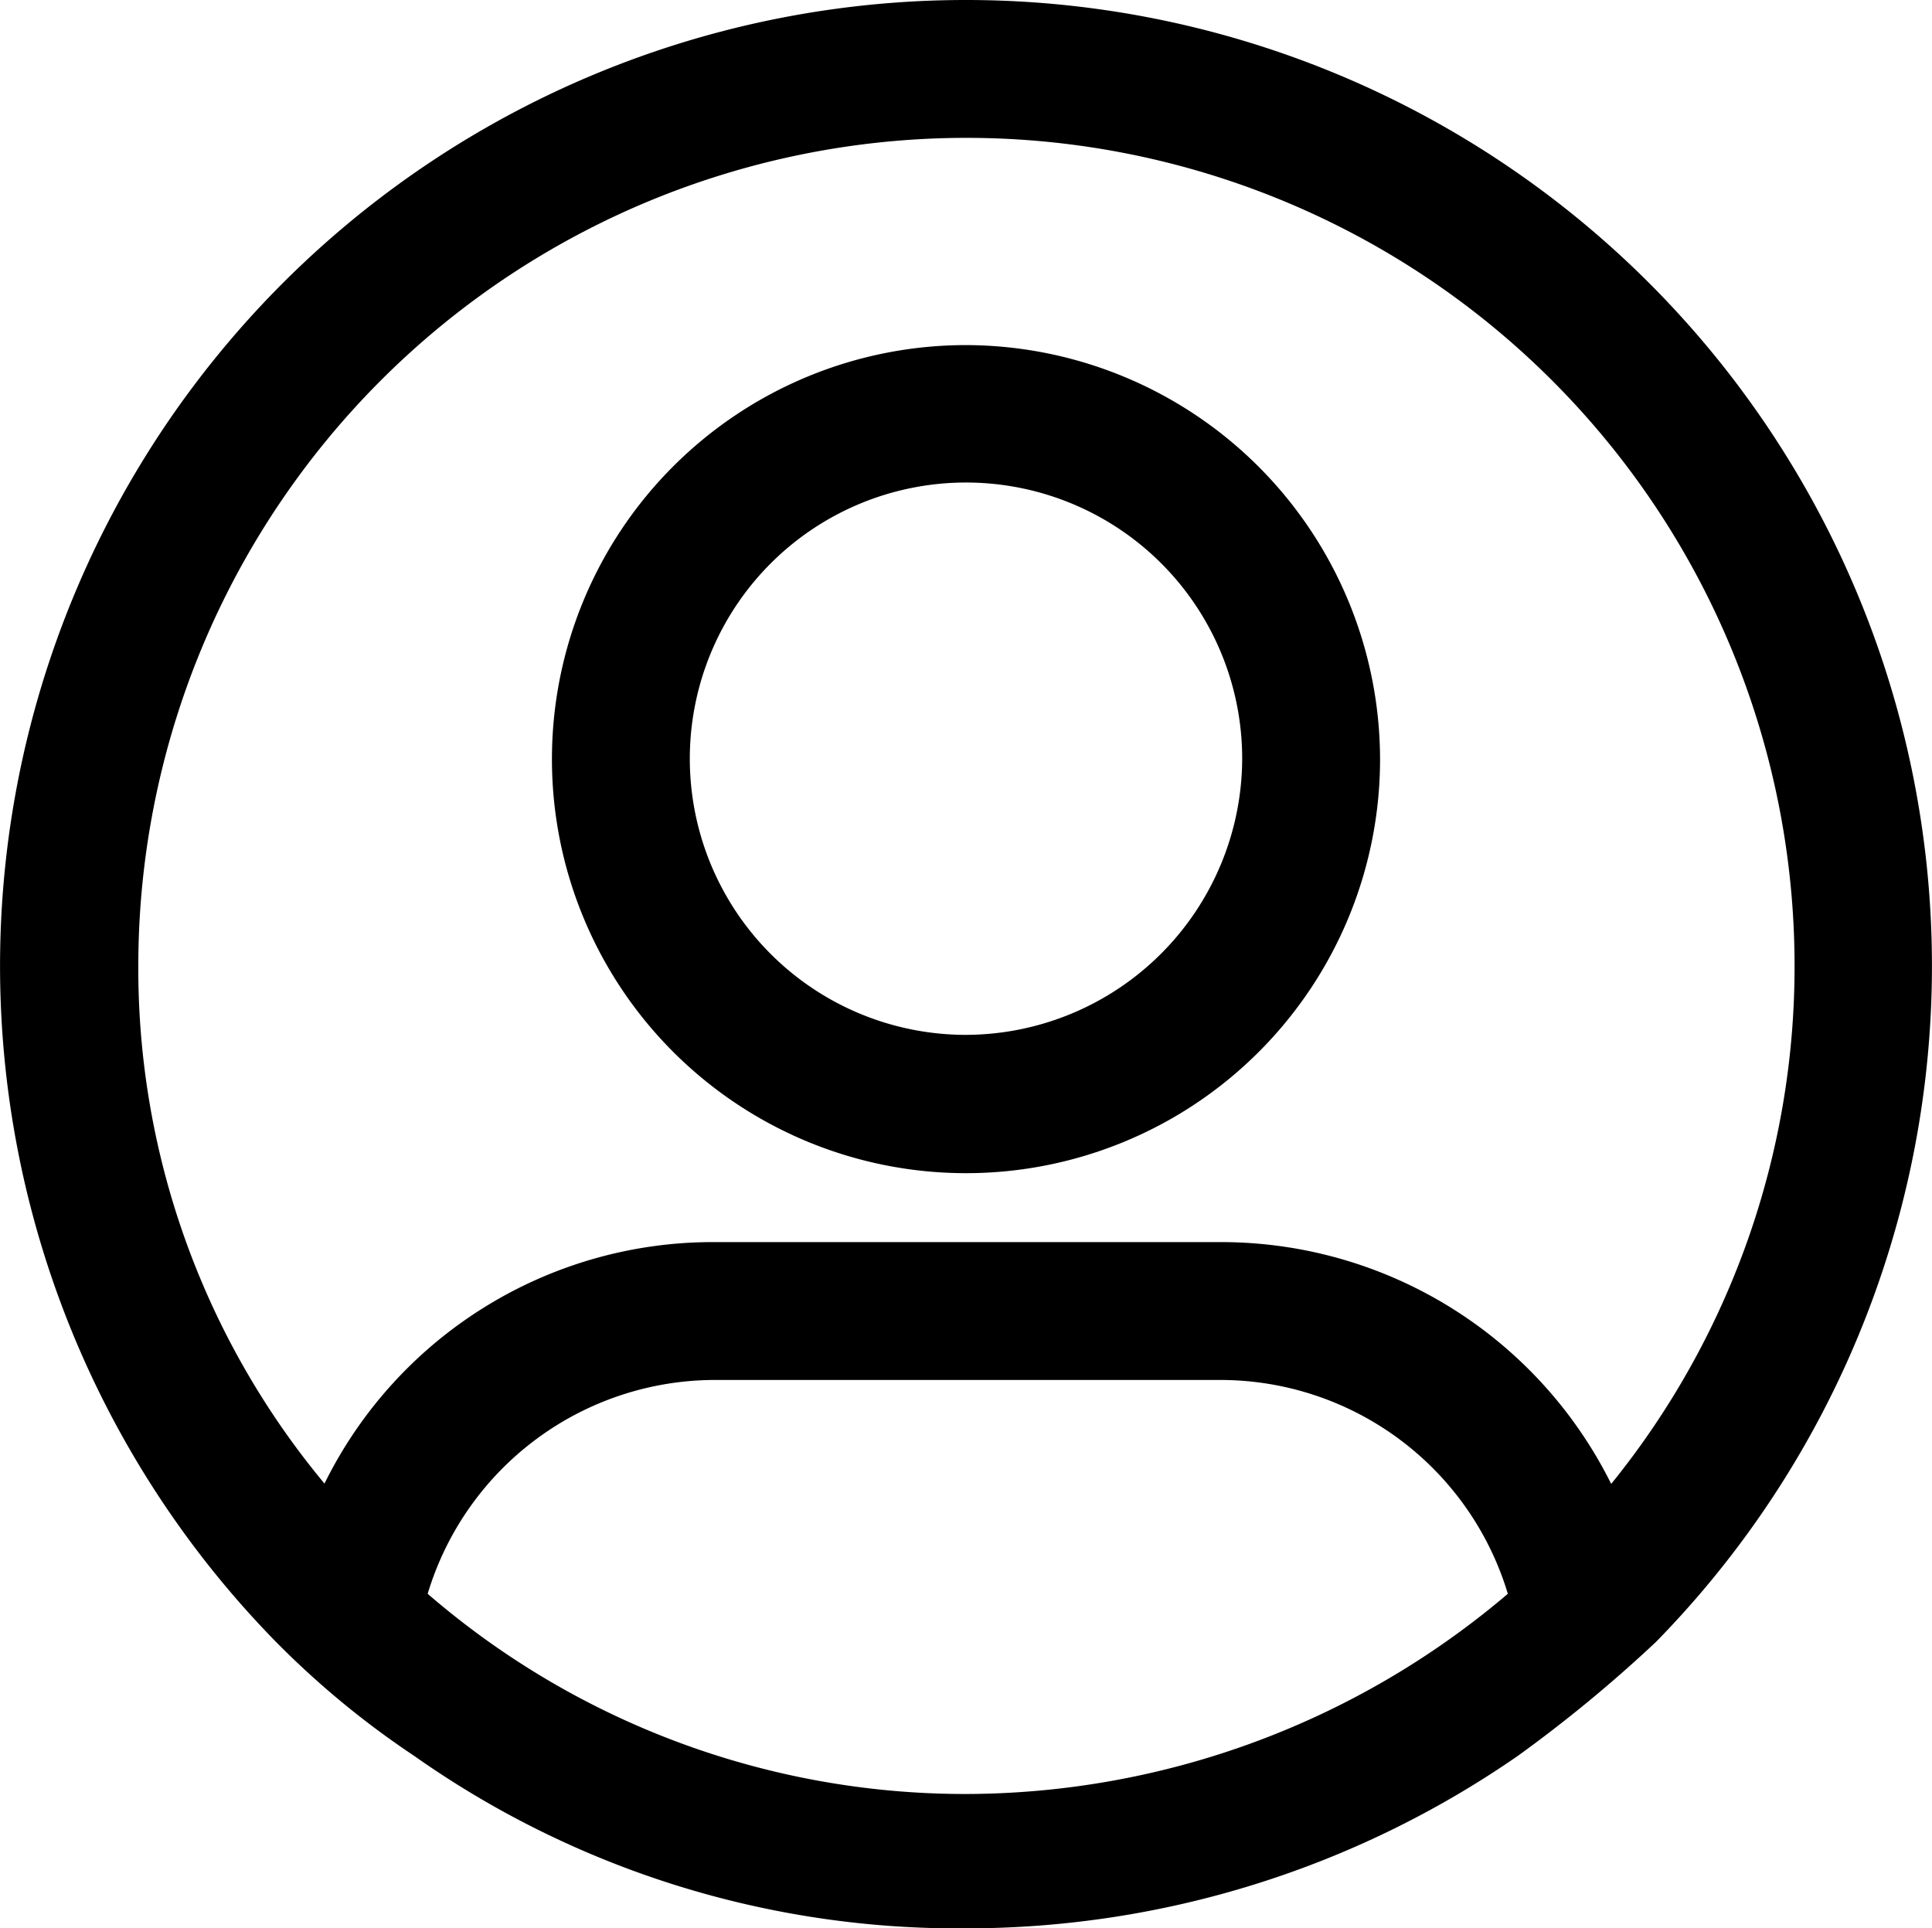 <svg id="Layer_1" data-name="Layer 1" xmlns="http://www.w3.org/2000/svg" viewBox="0 0 44 43.92"><path d="M33.85,19.75a9.43,9.43,0,1,0,9.43,9.43A9.45,9.45,0,0,0,33.85,19.75Zm0,15.71a6.29,6.29,0,1,1,6.29-6.28A6.31,6.31,0,0,1,33.85,35.46Z" transform="translate(-11.85 -11.89)"/><path d="M33.85,11.89a22,22,0,0,0-15.71,37.4,20,20,0,0,0,3.14,2.59,21.48,21.48,0,0,0,12.57,3.93,22.06,22.06,0,0,0,12.57-3.93,31.71,31.71,0,0,0,3.14-2.59,22,22,0,0,0-15.71-37.4Zm0,40.86a18.72,18.72,0,0,1-12.26-4.56,6.84,6.84,0,0,1,6.52-4.87H39.66a6.84,6.84,0,0,1,6.53,4.87,19.1,19.1,0,0,1-12.34,4.56Zm14.69-7.07a9.92,9.92,0,0,0-8.88-5.5H28.11a9.86,9.86,0,0,0-8.87,5.5A18.33,18.33,0,0,1,15,33.89a18.86,18.86,0,0,1,37.72,0,18.71,18.71,0,0,1-4.17,11.79Z" transform="translate(-11.85 -11.89)"/></svg>